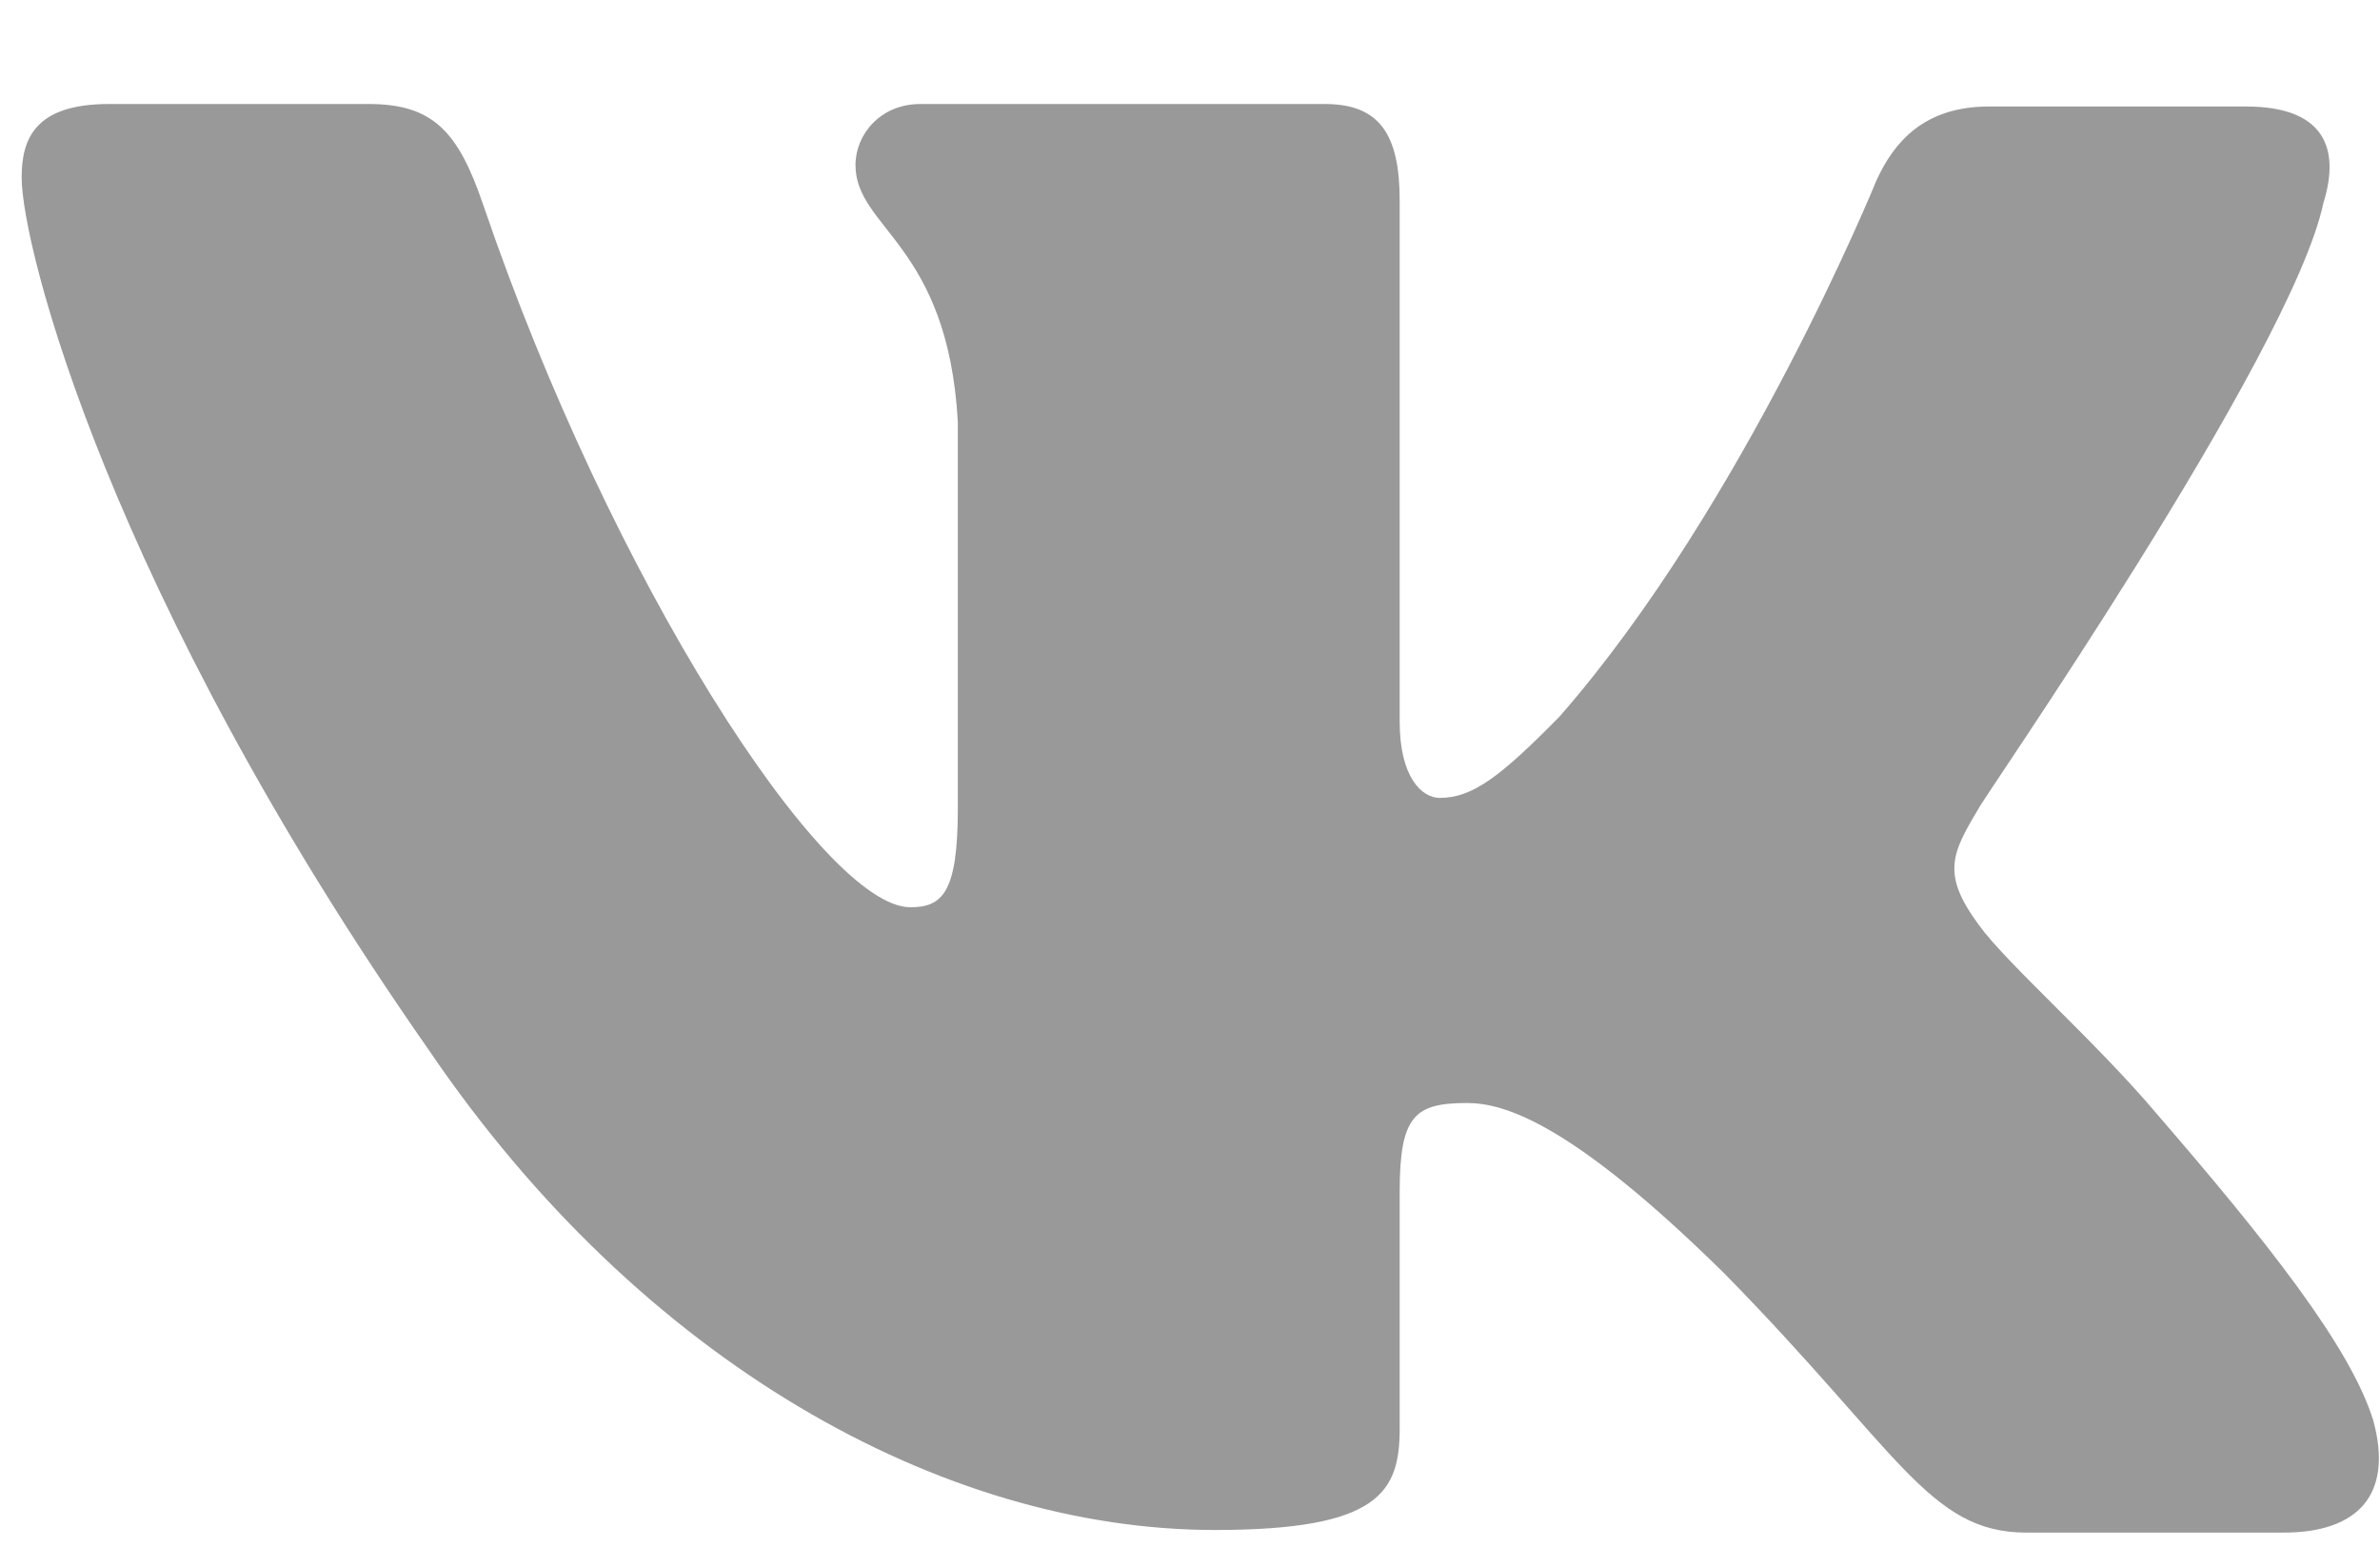 <svg width="20" height="13" viewBox="0 0 20 13" fill="none" xmlns="http://www.w3.org/2000/svg">
<path fill-rule="evenodd" clip-rule="evenodd" d="M19.524 1.707C19.671 1.237 19.524 0.895 18.874 0.895H16.713C16.168 0.895 15.916 1.194 15.769 1.515C15.769 1.515 14.657 4.249 13.105 6.022C12.601 6.535 12.37 6.705 12.098 6.705C11.951 6.705 11.762 6.535 11.762 6.065V1.686C11.762 1.13 11.594 0.874 11.133 0.874H7.734C7.398 0.874 7.189 1.13 7.189 1.387C7.189 1.921 7.965 2.049 8.049 3.544V6.791C8.049 7.496 7.923 7.624 7.65 7.624C6.916 7.624 5.133 4.868 4.063 1.728C3.853 1.109 3.643 0.874 3.098 0.874H0.916C0.287 0.874 0.182 1.173 0.182 1.493C0.182 2.07 0.916 4.975 3.601 8.82C5.384 11.447 7.923 12.857 10.21 12.857C11.594 12.857 11.762 12.537 11.762 12.003V10.016C11.762 9.375 11.888 9.269 12.329 9.269C12.643 9.269 13.21 9.44 14.489 10.7C15.958 12.195 16.21 12.879 17.028 12.879H19.189C19.818 12.879 20.112 12.558 19.944 11.939C19.755 11.319 19.042 10.422 18.119 9.354C17.615 8.756 16.86 8.094 16.629 7.773C16.314 7.346 16.398 7.175 16.629 6.791C16.608 6.791 19.252 2.989 19.524 1.707Z" fill="#999999"/>
</svg>

